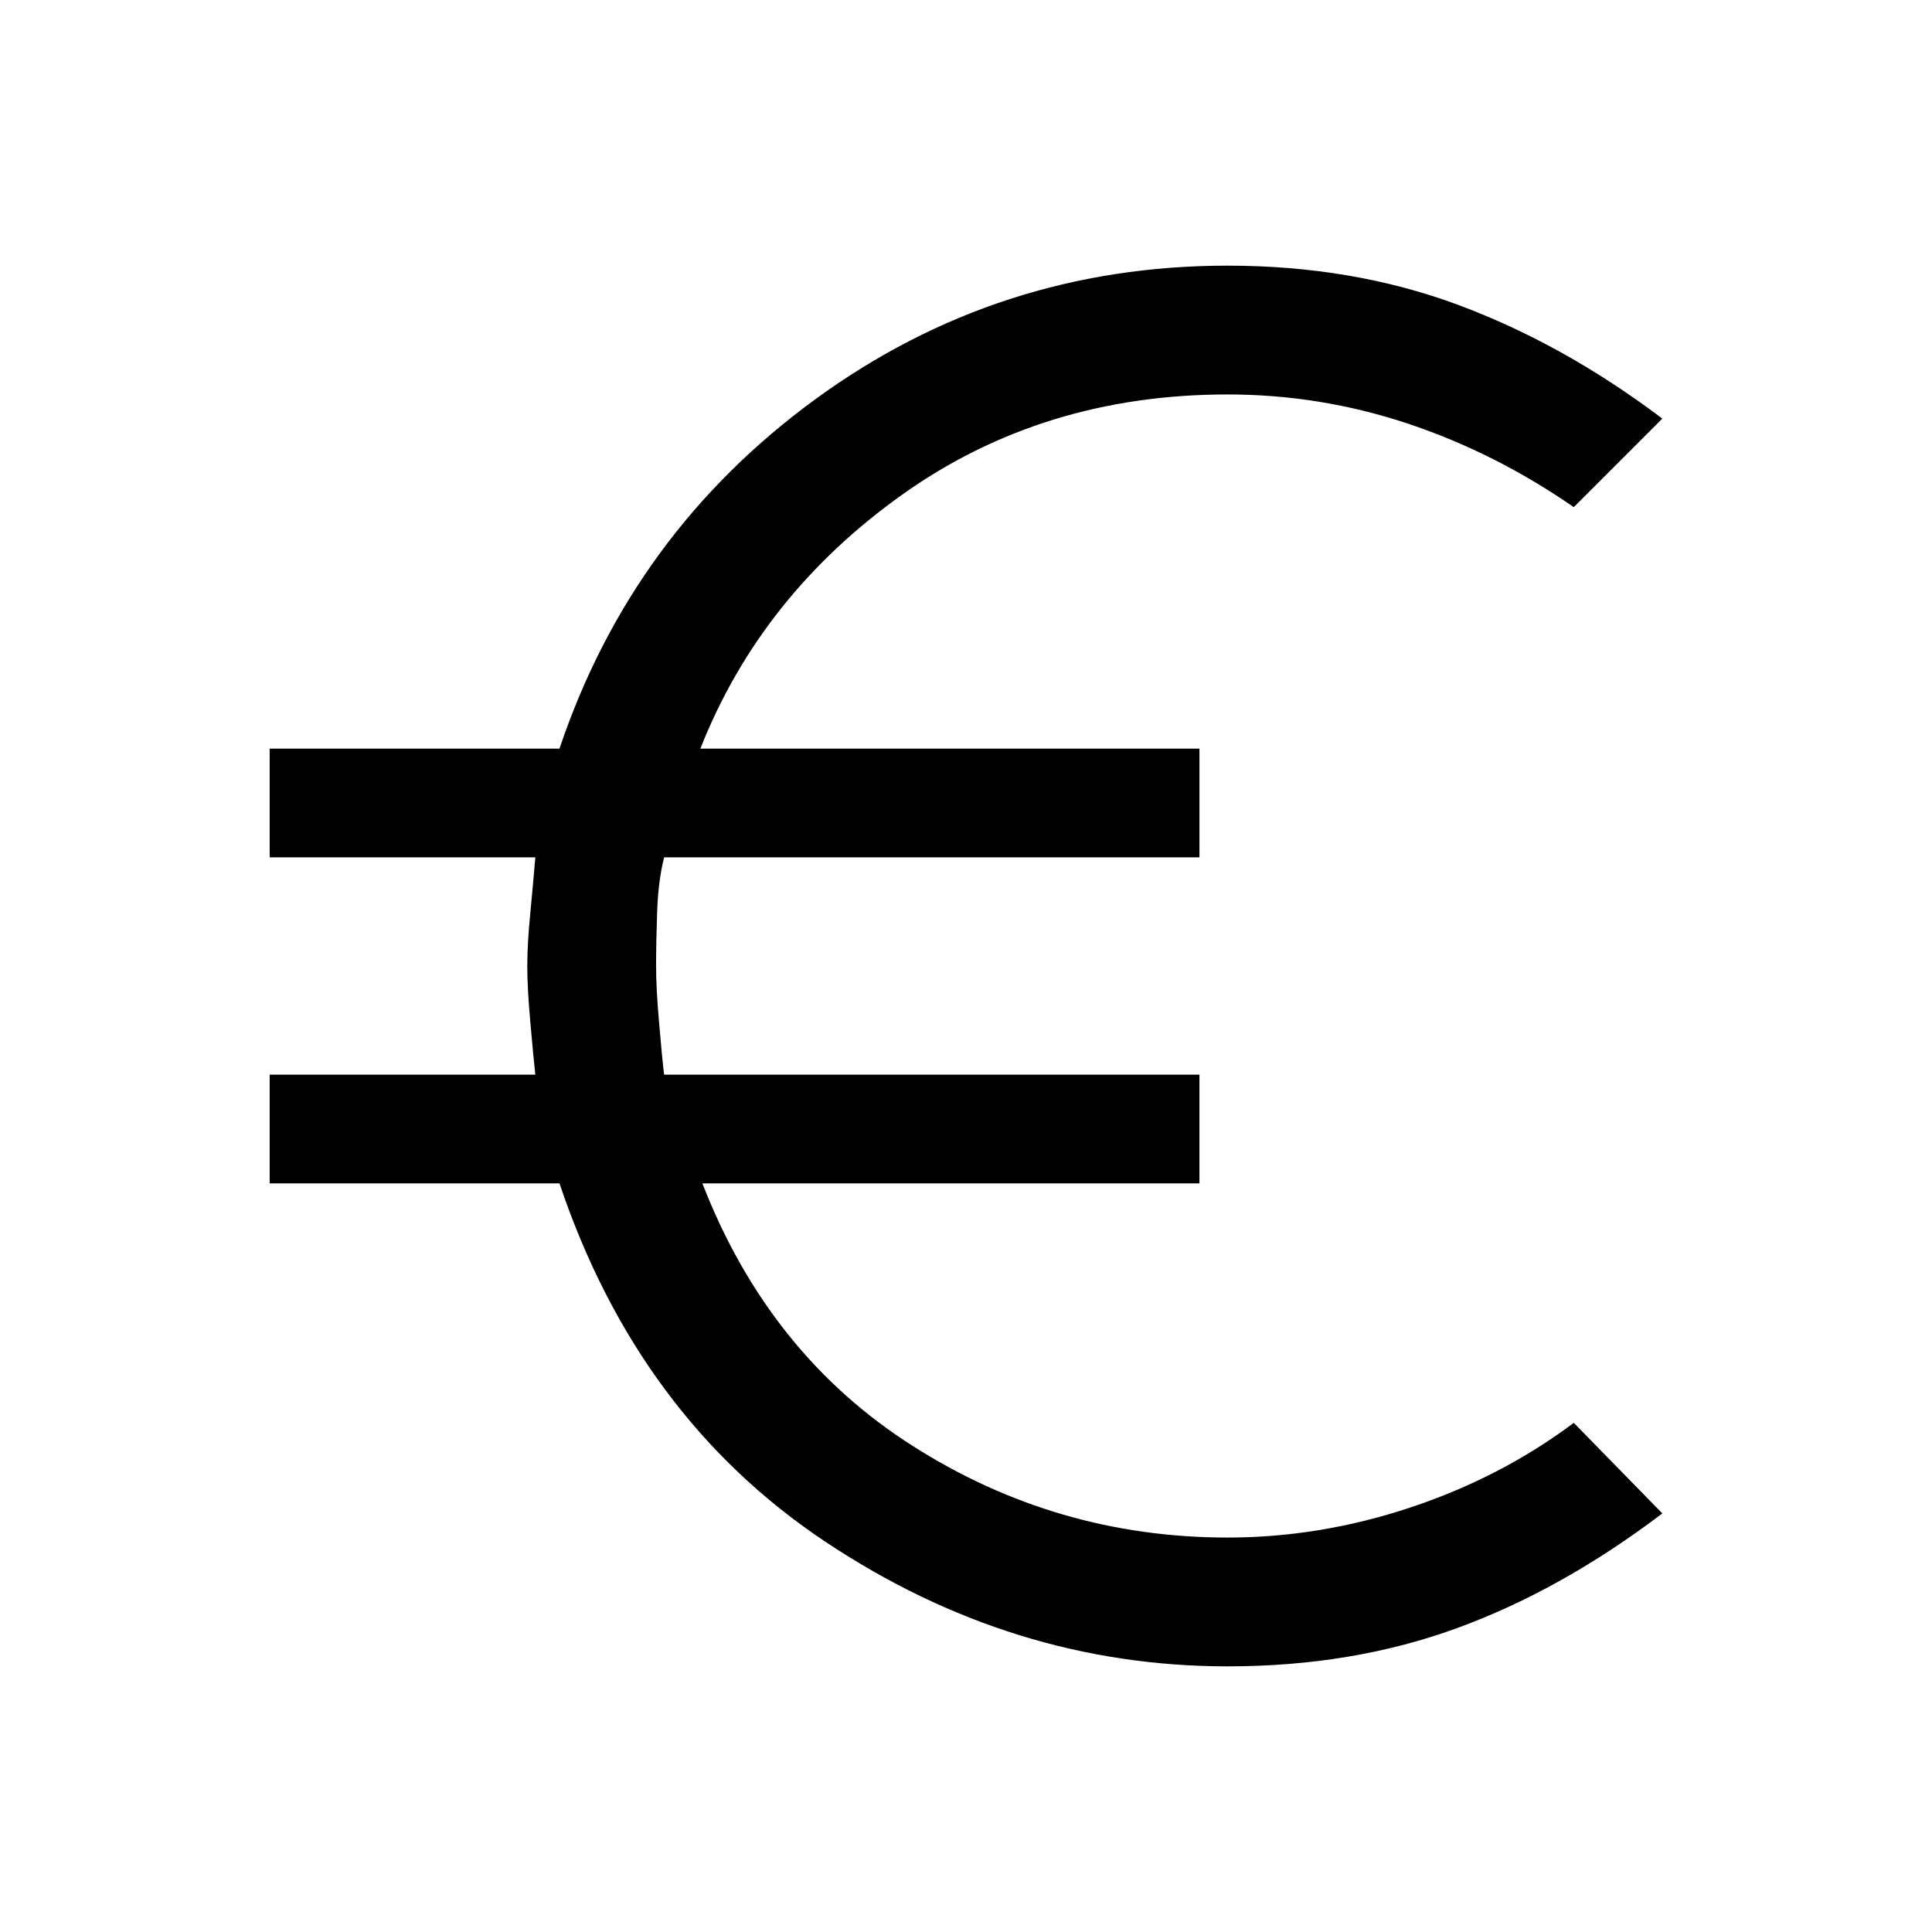 <svg xmlns="http://www.w3.org/2000/svg" height="24" width="24"><path d="M15.25 20.7q-2.675 0-5-1.55t-3.3-4.45h-3.6v-1.35h3.3q-.025-.225-.062-.65-.038-.425-.038-.7 0-.275.038-.663.037-.387.062-.687h-3.3V9.3h3.6q.9-2.675 3.175-4.338Q12.4 3.3 15.25 3.3q1.55 0 2.863.487 1.312.488 2.537 1.413l-1.1 1.1q-.975-.675-2.062-1.038Q16.4 4.9 15.25 4.9q-2.3 0-4.05 1.25T8.7 9.3h6.2v1.35H8.25q-.075.3-.087.687-.013.388-.013.663t.038.712q.037.438.062.638h6.65v1.35H8.725q.825 2.125 2.613 3.262Q13.125 19.1 15.25 19.1q1.15 0 2.275-.375t2.025-1.05l1.1 1.125q-1.25.95-2.55 1.425-1.3.475-2.85.475Z"/></svg>